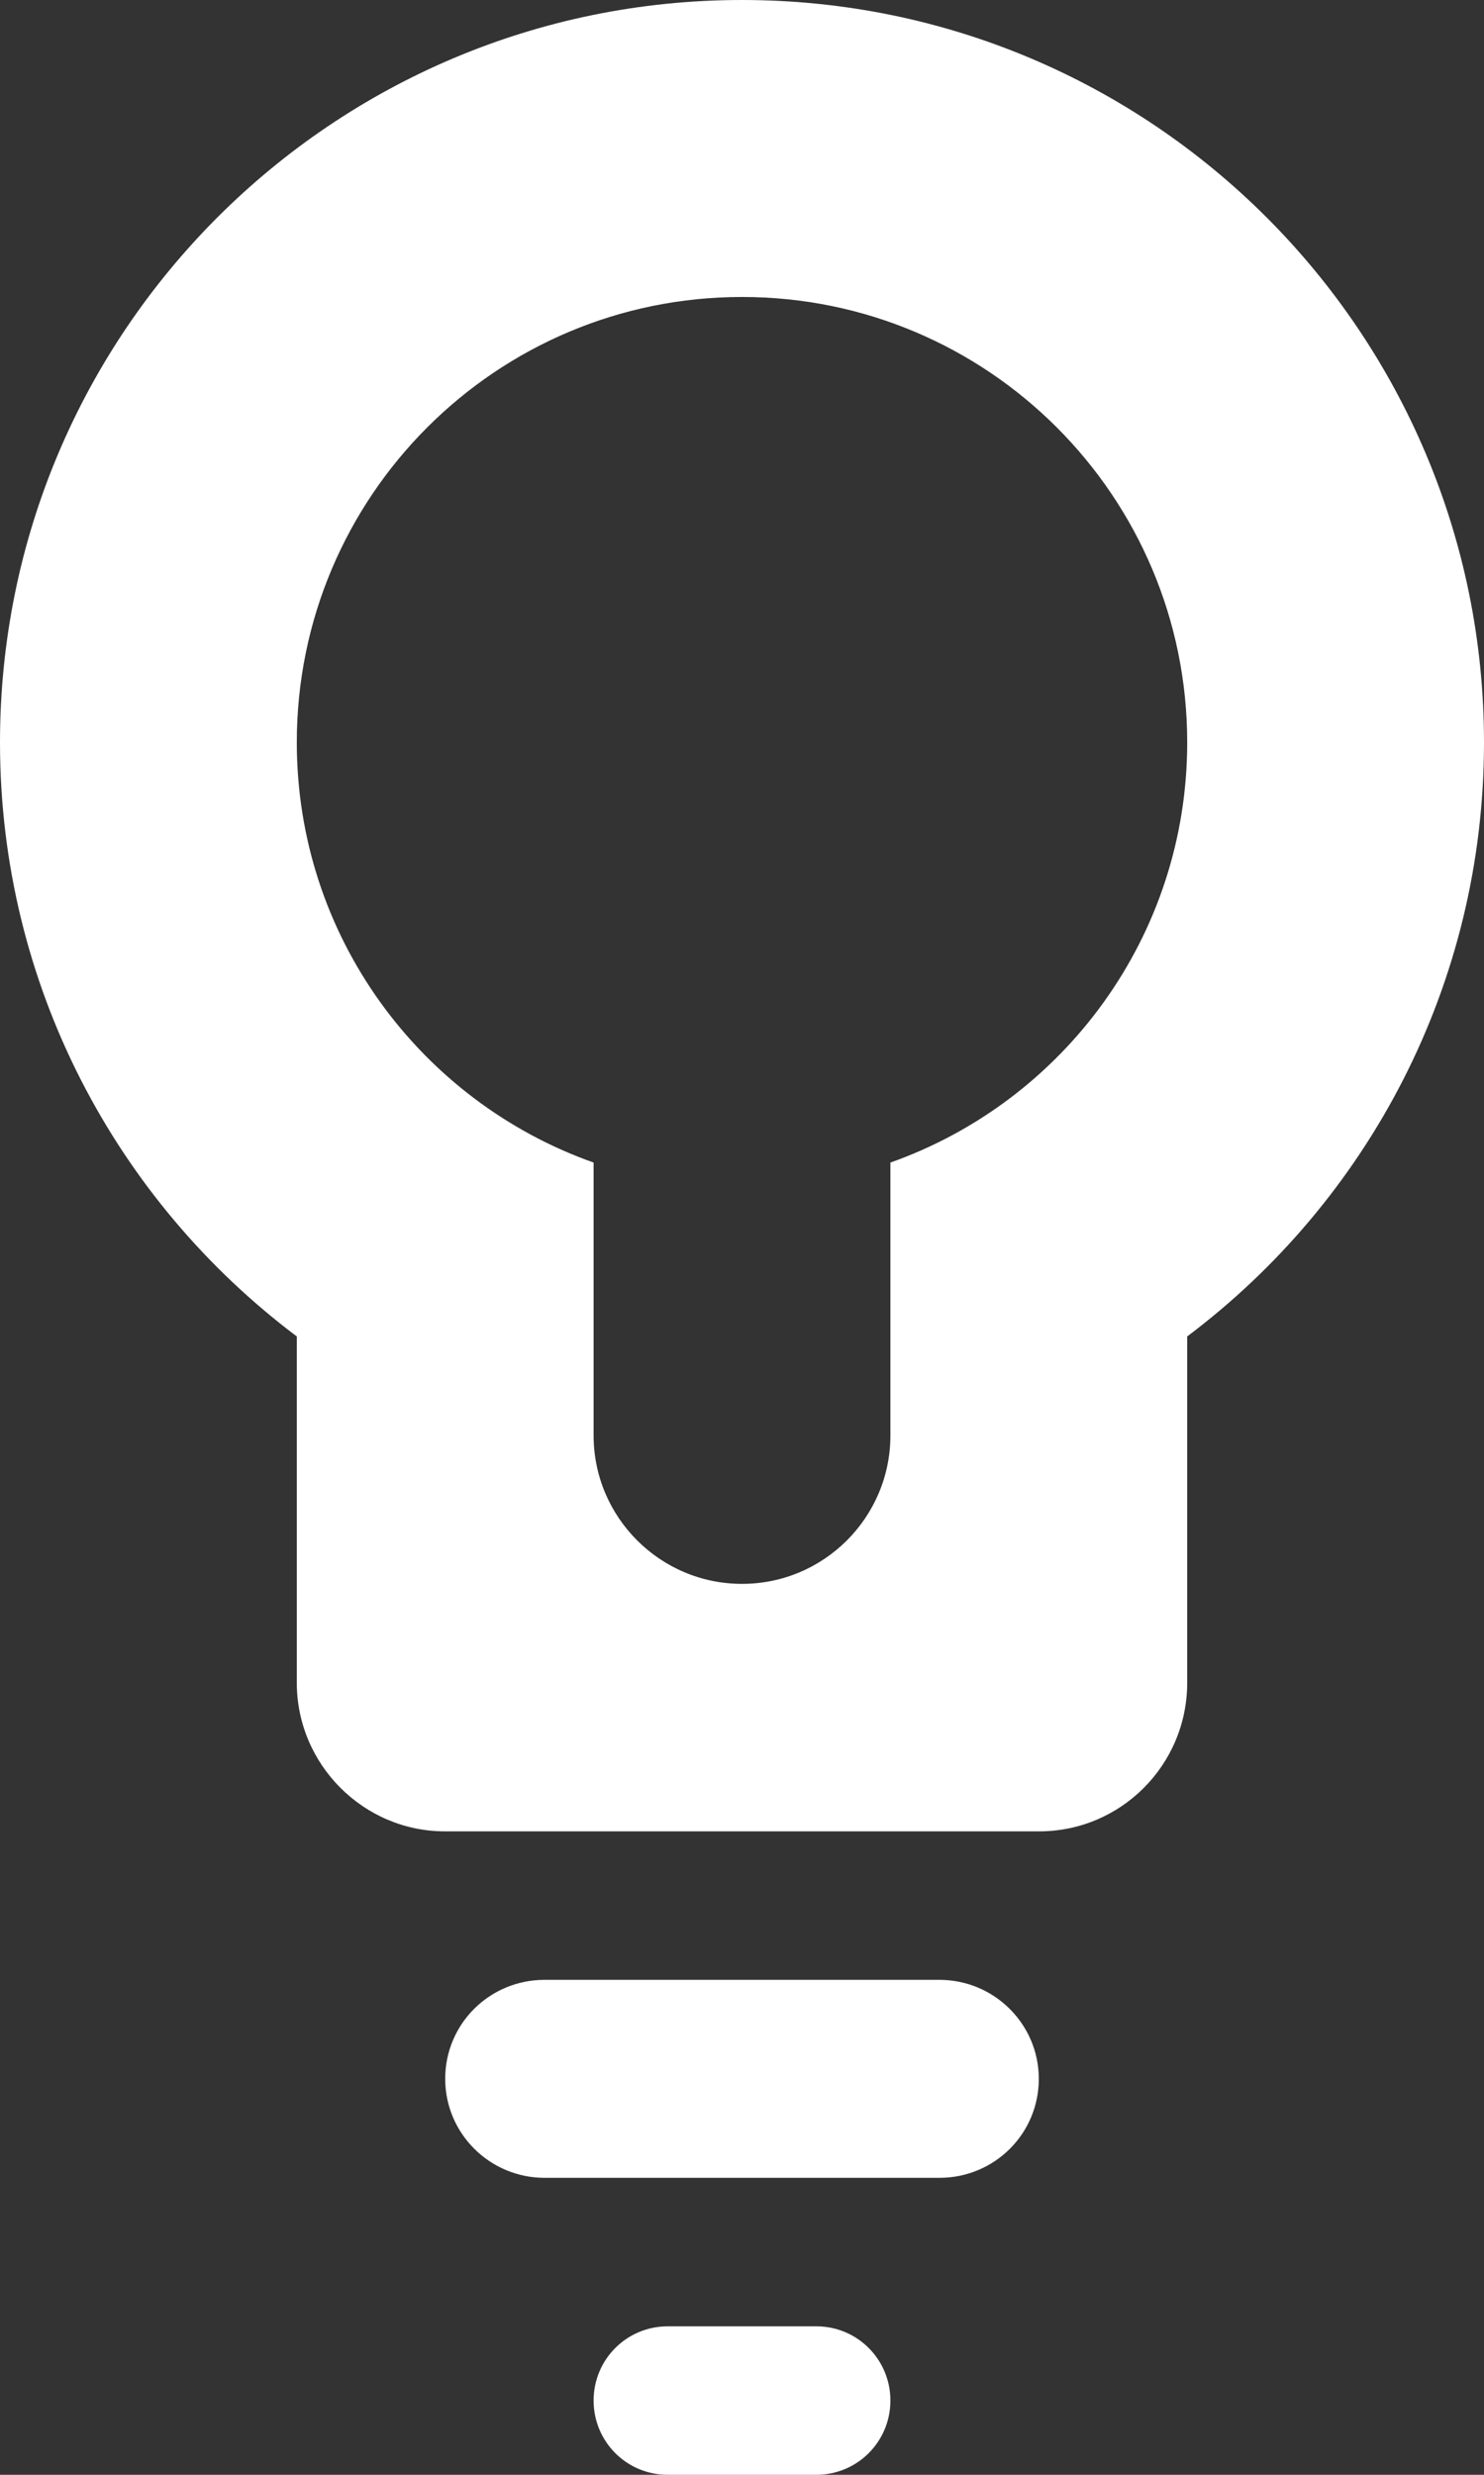 <?xml version="1.0" encoding="UTF-8" standalone="no"?>
<svg width="30px" height="50px" viewBox="0 0 30 50" version="1.1" xmlns="http://www.w3.org/2000/svg" xmlns:xlink="http://www.w3.org/1999/xlink" xmlns:sketch="http://www.bohemiancoding.com/sketch/ns">
    <rect x="0" y="0" width="30" height="50" fill="#333333" stroke="none"/>
    <title>Slice 1</title>
    <description>Created with Sketch (http://www.bohemiancoding.com/sketch)</description>
    <defs></defs>
    <g id="Page-1" stroke="none" stroke-width="1" fill="none" fill-rule="evenodd" sketch:type="MSPage">
        <path d="M18,23.488 C21.496,22.252 24,18.919 24,15 C24,10.029 19.971,6 15,6 C10.029,6 6,10.029 6,15 C6,18.919 8.504,22.252 12,23.488 L12,29.001 C12,30.657 13.347,32 15,32 C16.657,32 18,30.656 18,29.001 L18,23.488 Z M24,27.001 C27.643,24.264 30,19.907 30,15 C30,6.716 23.284,0 15,0 C6.716,0 0,6.716 0,15 C0,19.907 2.357,24.264 6,27.001 L6,33.997 C6,35.655 7.353,37 8.993,37 L21.007,37 C22.66,37 24,35.658 24,33.997 L24,27.001 L24,27.001 Z M13.499,47 C12.671,47 12,47.666 12,48.5 C12,49.328 12.665,50 13.499,50 L16.501,50 C17.329,50 18,49.334 18,48.5 C18,47.672 17.335,47 16.501,47 L13.499,47 Z M11.009,40 C9.899,40 9,40.888 9,42 C9,43.105 9.902,44 11.009,44 L18.991,44 C20.101,44 21,43.112 21,42 C21,40.895 20.098,40 18.991,40 L11.009,40 Z" id="Rectangle-4" fill="#FFFFFF" sketch:type="MSShapeGroup"></path>
    </g>
</svg>